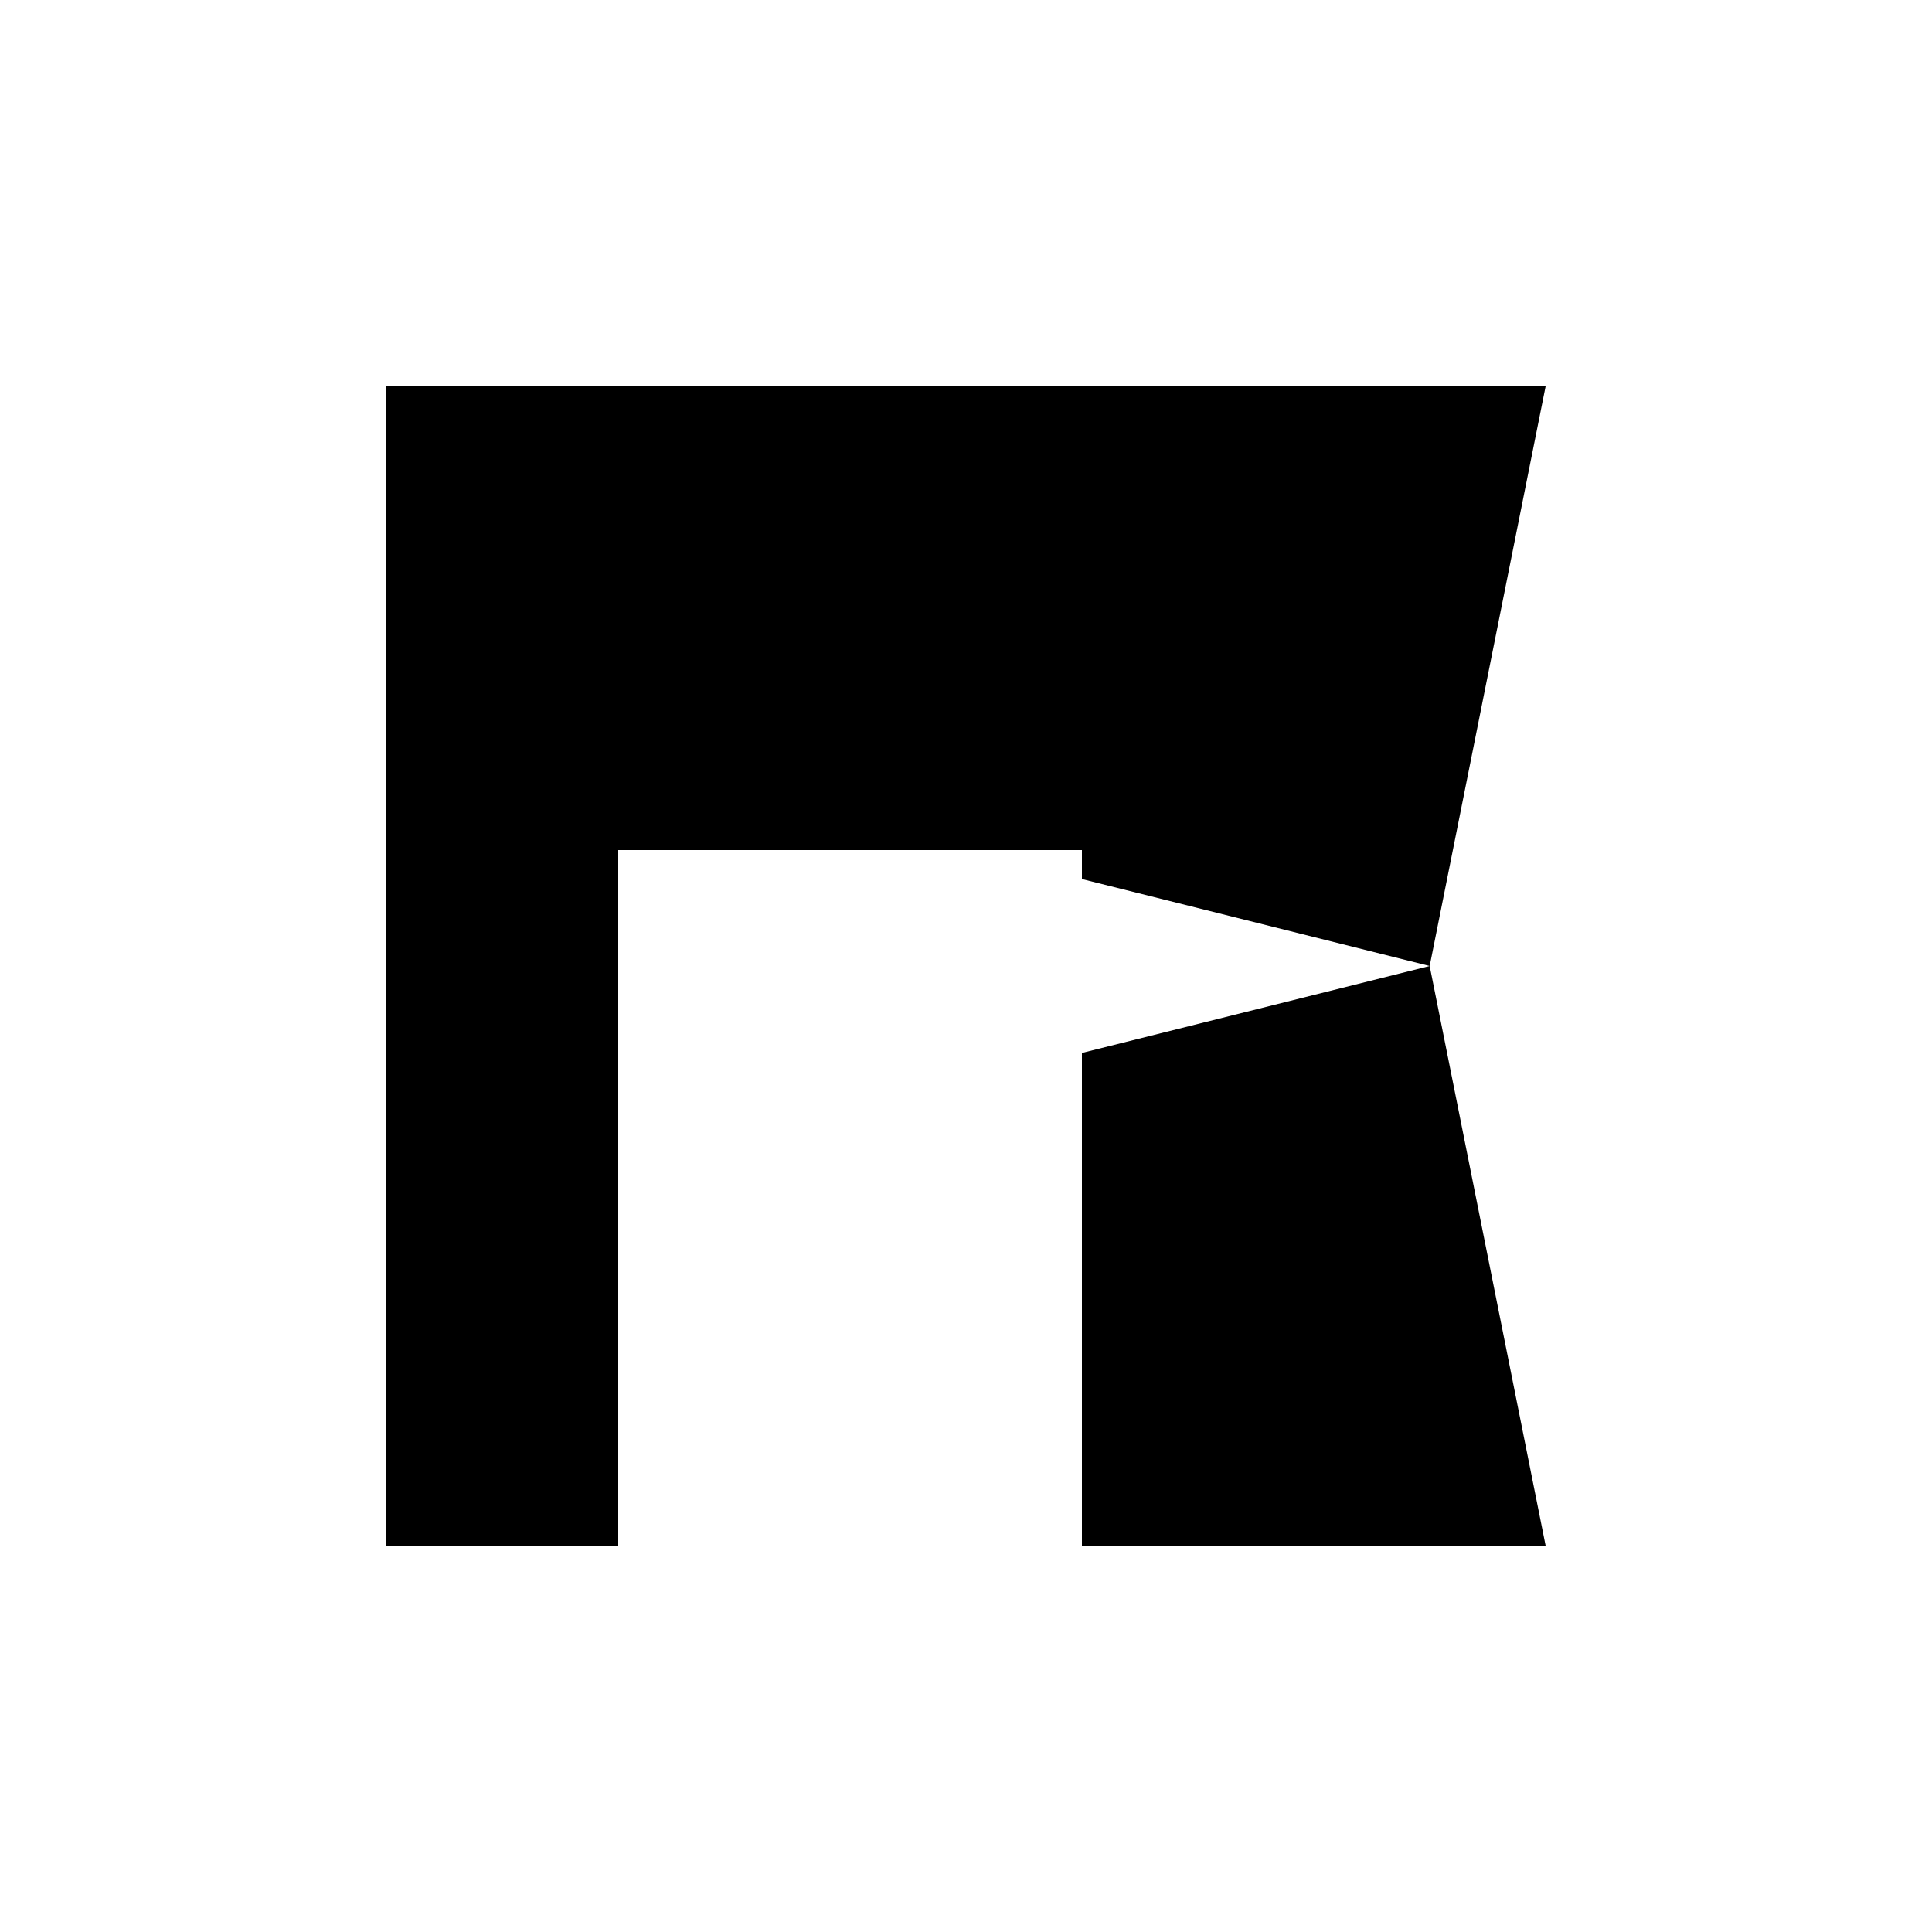 <svg xmlns="http://www.w3.org/2000/svg" viewBox="-100 -100 500 500"><path style="fill:#000000" fill-rule="evenodd" d="M 0 0 L 300 0 L 270 150 L 300 300 L 180 300 L 180 172.5 L 270 150 L 180 127.5 L 180 120 L 150 120 L 60 120 L 60 300 L 0 300 L 0 0"/></svg>
